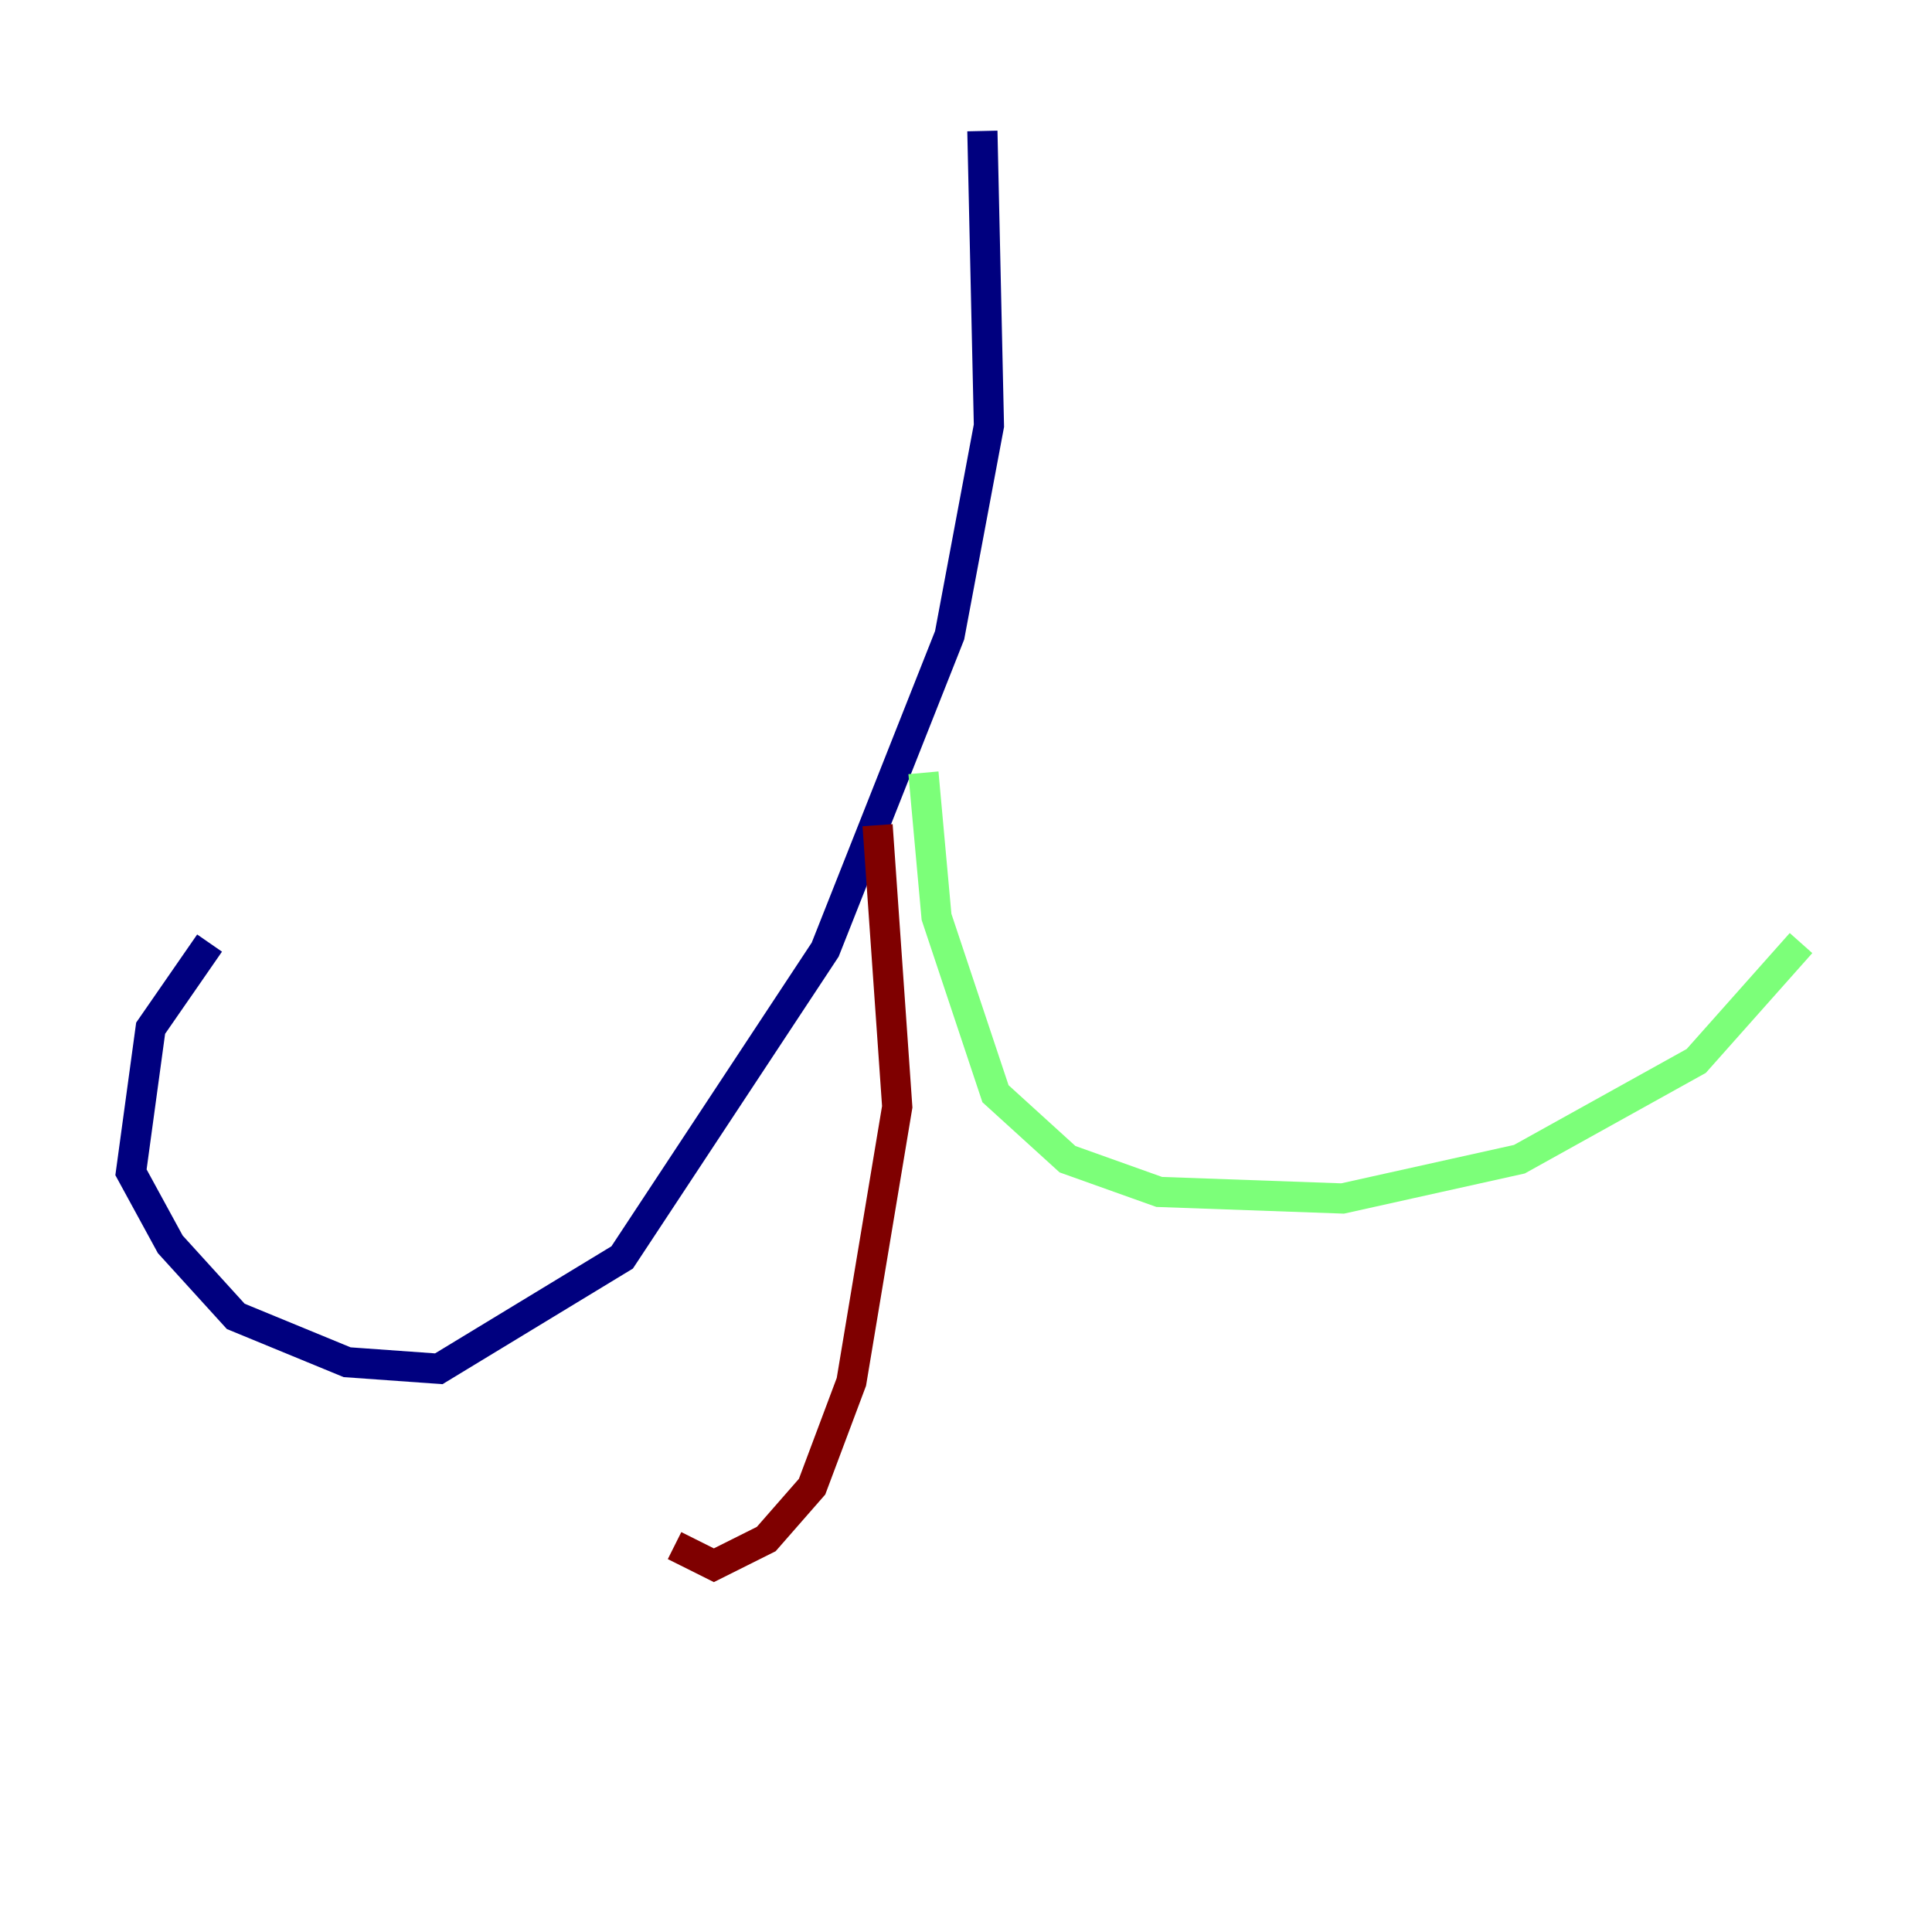 <?xml version="1.0" encoding="utf-8" ?>
<svg baseProfile="tiny" height="128" version="1.2" viewBox="0,0,128,128" width="128" xmlns="http://www.w3.org/2000/svg" xmlns:ev="http://www.w3.org/2001/xml-events" xmlns:xlink="http://www.w3.org/1999/xlink"><defs /><polyline fill="none" points="65.085,8.678 65.519,28.203 62.915,42.088 54.671,62.915 41.22,83.308 29.071,90.685 22.997,90.251 15.62,87.214 11.281,82.441 8.678,77.668 9.98,68.122 13.885,62.481" stroke="#00007f" stroke-width="2" /><polyline fill="none" points="61.18,51.2 62.047,60.746 65.953,72.461 70.725,76.8 76.8,78.969 88.949,79.403 100.664,76.8 112.38,70.291 119.322,62.481" stroke="#7cff79" stroke-width="2" /><polyline fill="none" points="58.142,54.671 59.444,73.329 56.407,91.552 53.803,98.495 50.766,101.966 47.295,103.702 44.691,102.4" stroke="#7f0000" stroke-width="2" /></svg>